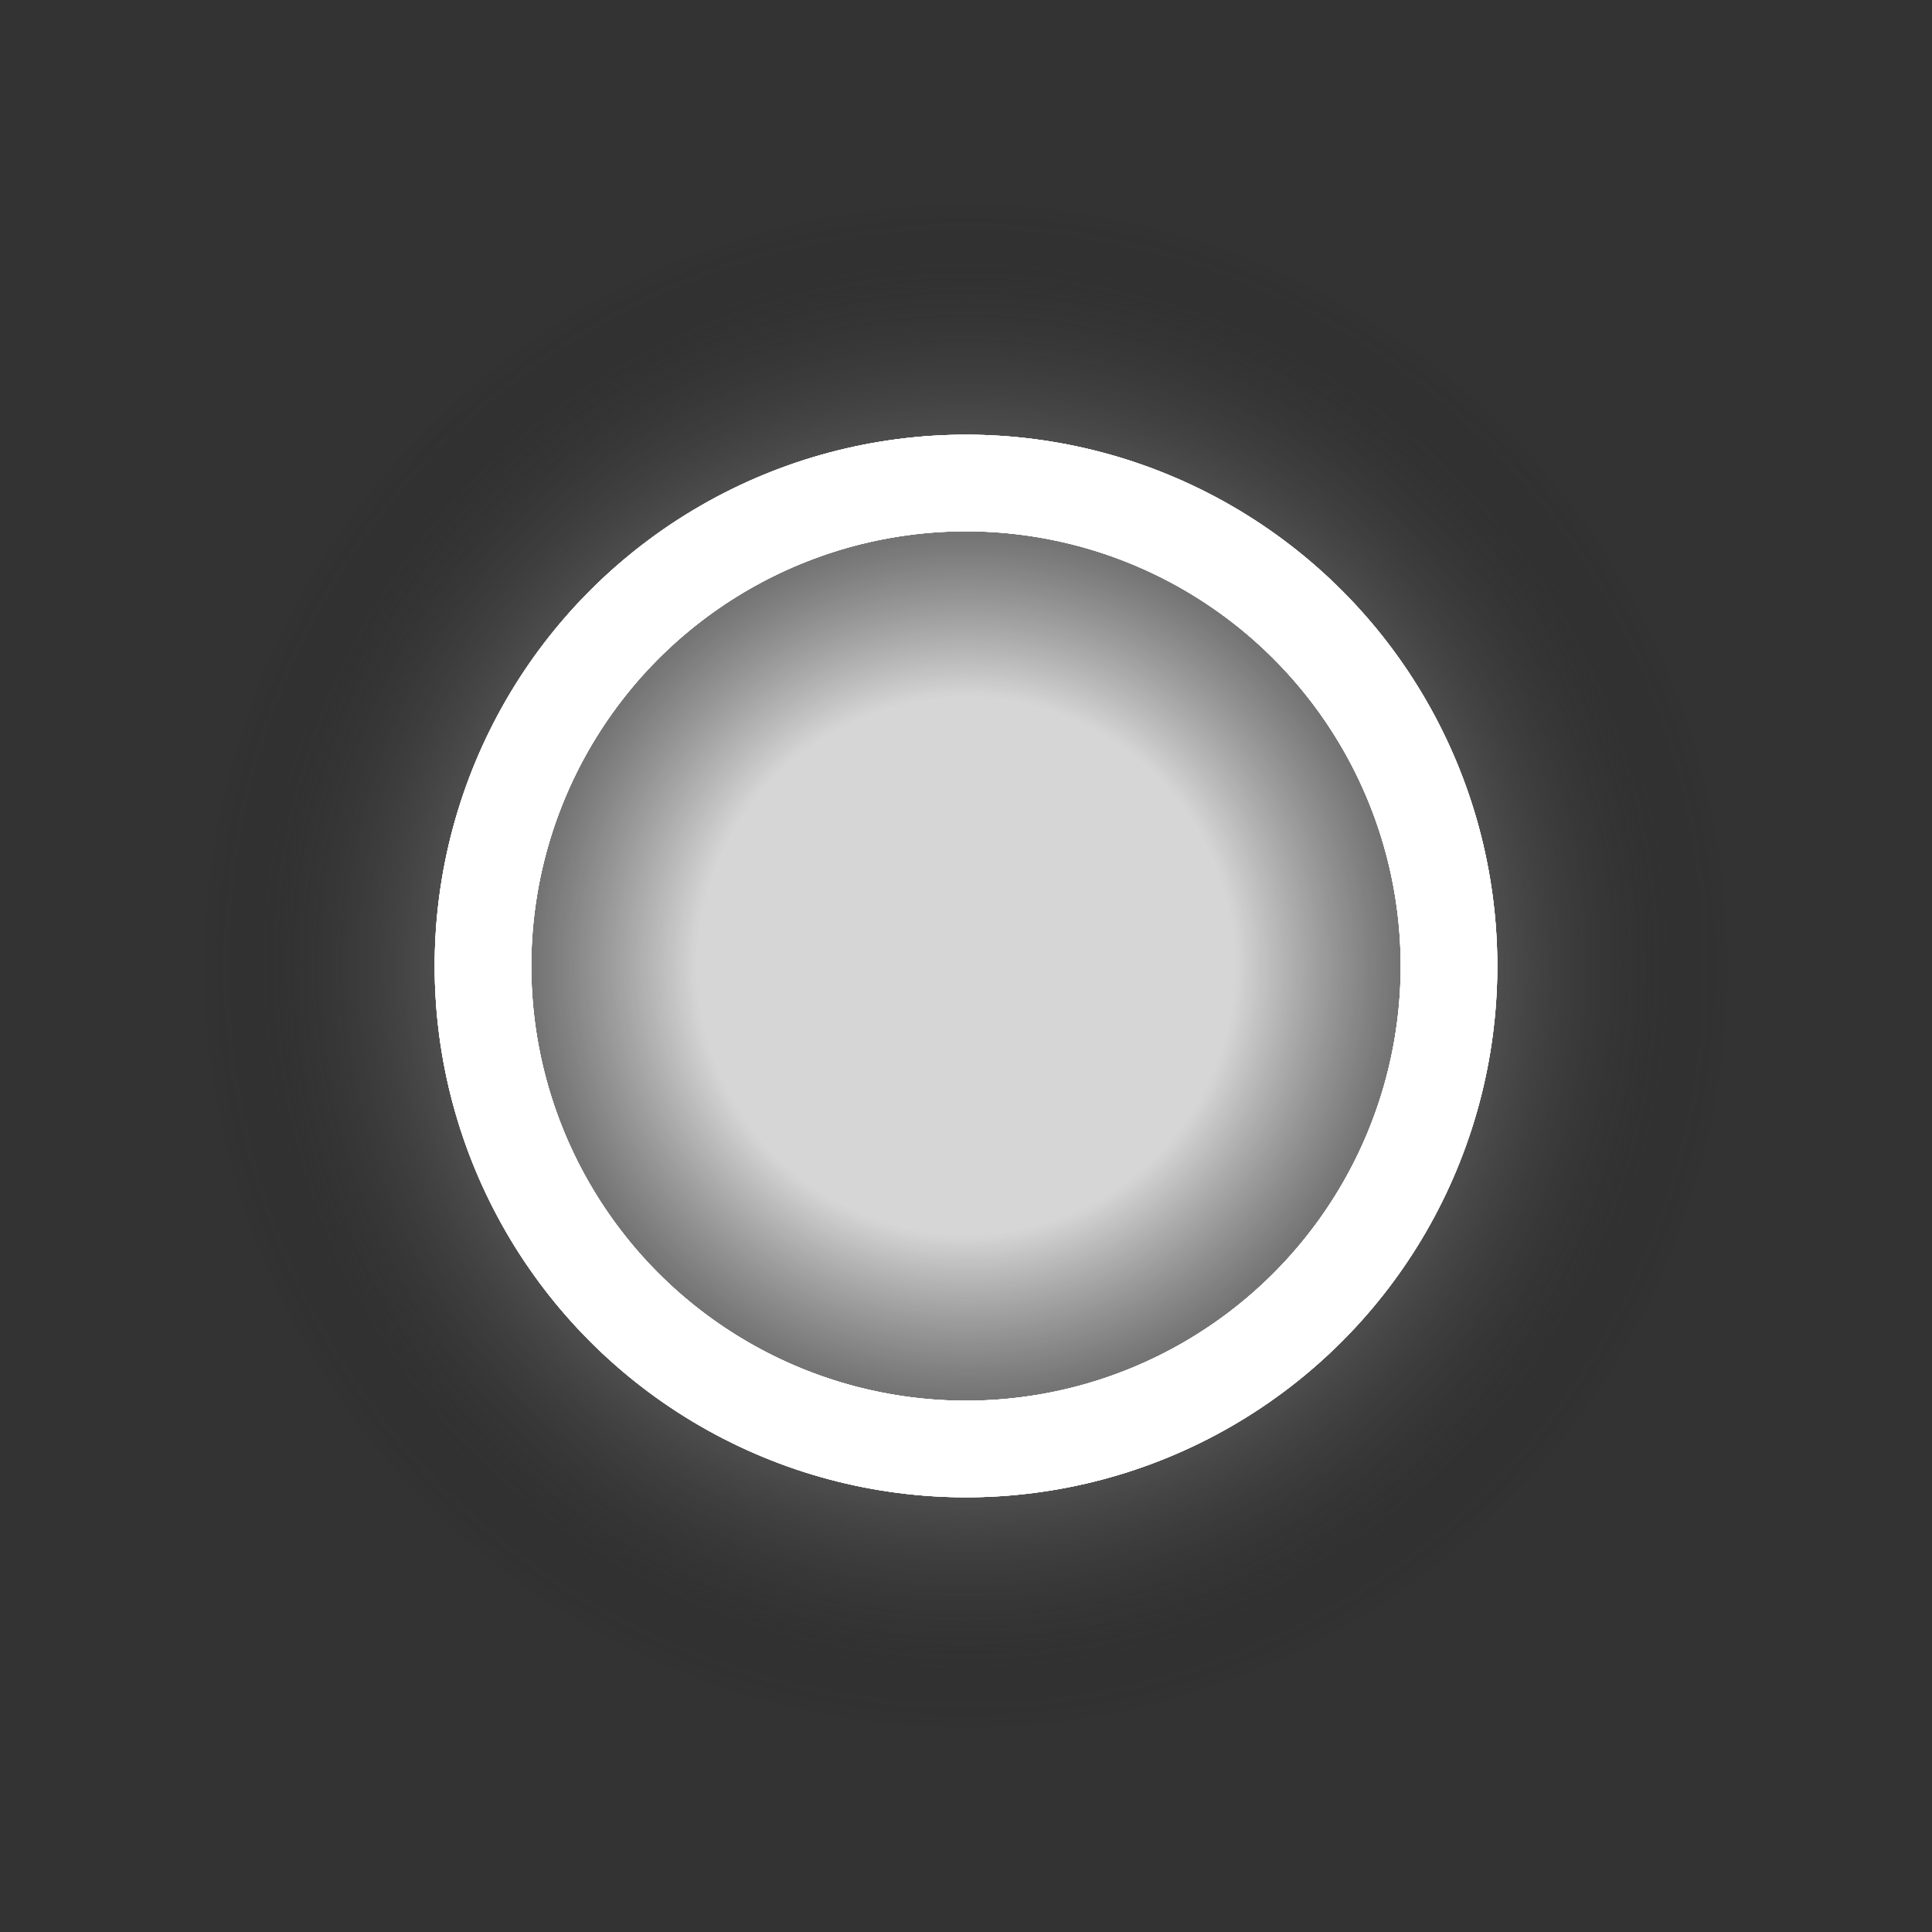 <?xml version="1.0" encoding="UTF-8" standalone="no"?>

<svg
height="100" width="100" 
   version="1.1"
   xmlns:inkscape="http://www.inkscape.org/namespaces/inkscape"
   xmlns:sodipodi="http://sodipodi.sourceforge.net/DTD/sodipodi-0.dtd"
   xmlns="http://www.w3.org/2000/svg"
   xmlns:svg="http://www.w3.org/2000/svg">

   <rect width="100%" height="100%" fill="#333333" stroke="none"/>

   <!--<rect width="100%" height="100%" fill="green"/>-->

<g fill="url(#cccircular-grad)">
<circle cx="50" cy="50" r="40" />
<circle cx="50" cy ="50" r="25" stroke="white" stroke-width="5" fill="none">
<!--
<animate attributeName="r" from="40" to="50" dur="1.5" begin="0s" repeatCount="indefinite"/>
<animate attributeName="stroke" from="blue" to="transparent" dur="1.5" begin="0s" repeatCount="indefinite"/>
-->
</circle>
</g>

<g fill="url(#cccircular-grad)">
<circle cx="50" cy ="50" r="25" stroke="white" stroke-width="5" fill="none"/>
<circle cx="50" cy ="50" r="25" stroke="white" stroke-width="5" fill="none">
<!--
<animate attributeName="r" from="25" to="40" dur="1.5" begin="0s" repeatCount="indefinite"/>
<animate attributeName="stroke" from="blue" to="transparent" dur="1.5" begin="0s" repeatCount="indefinite"/>
-->
</circle>
</g>	


<g fill="url(#cccircular-grad)">
<circle cx="50" cy ="50" r="25" stroke="white" stroke-width="5" fill="none">

<!--
<animate attributeName="r" from="10" to="25" dur="1.5" begin="0s" repeatCount="indefinite"/>
<animate attributeName="stroke" from="blue" to="transparent" dur="1.5" begin="0s" repeatCount="indefinite"/>
-->
</circle>
</g>	

<defs>
<radialGradient id="cccircular-grad" r="50%" cx="50%" cy="50%">
         <stop offset="35%" stop-color="#fff" stop-opacity="0.8"></stop>
          <stop offset="100%" stop-color="#000" stop-opacity="0"></stop>
        </radialGradient></defs>
		<!--
		<g fill="url(#cccircular-grad)">
		<circle r="20" cx="50" cy="50"></circle>
		</g>	
		-->
</svg>
